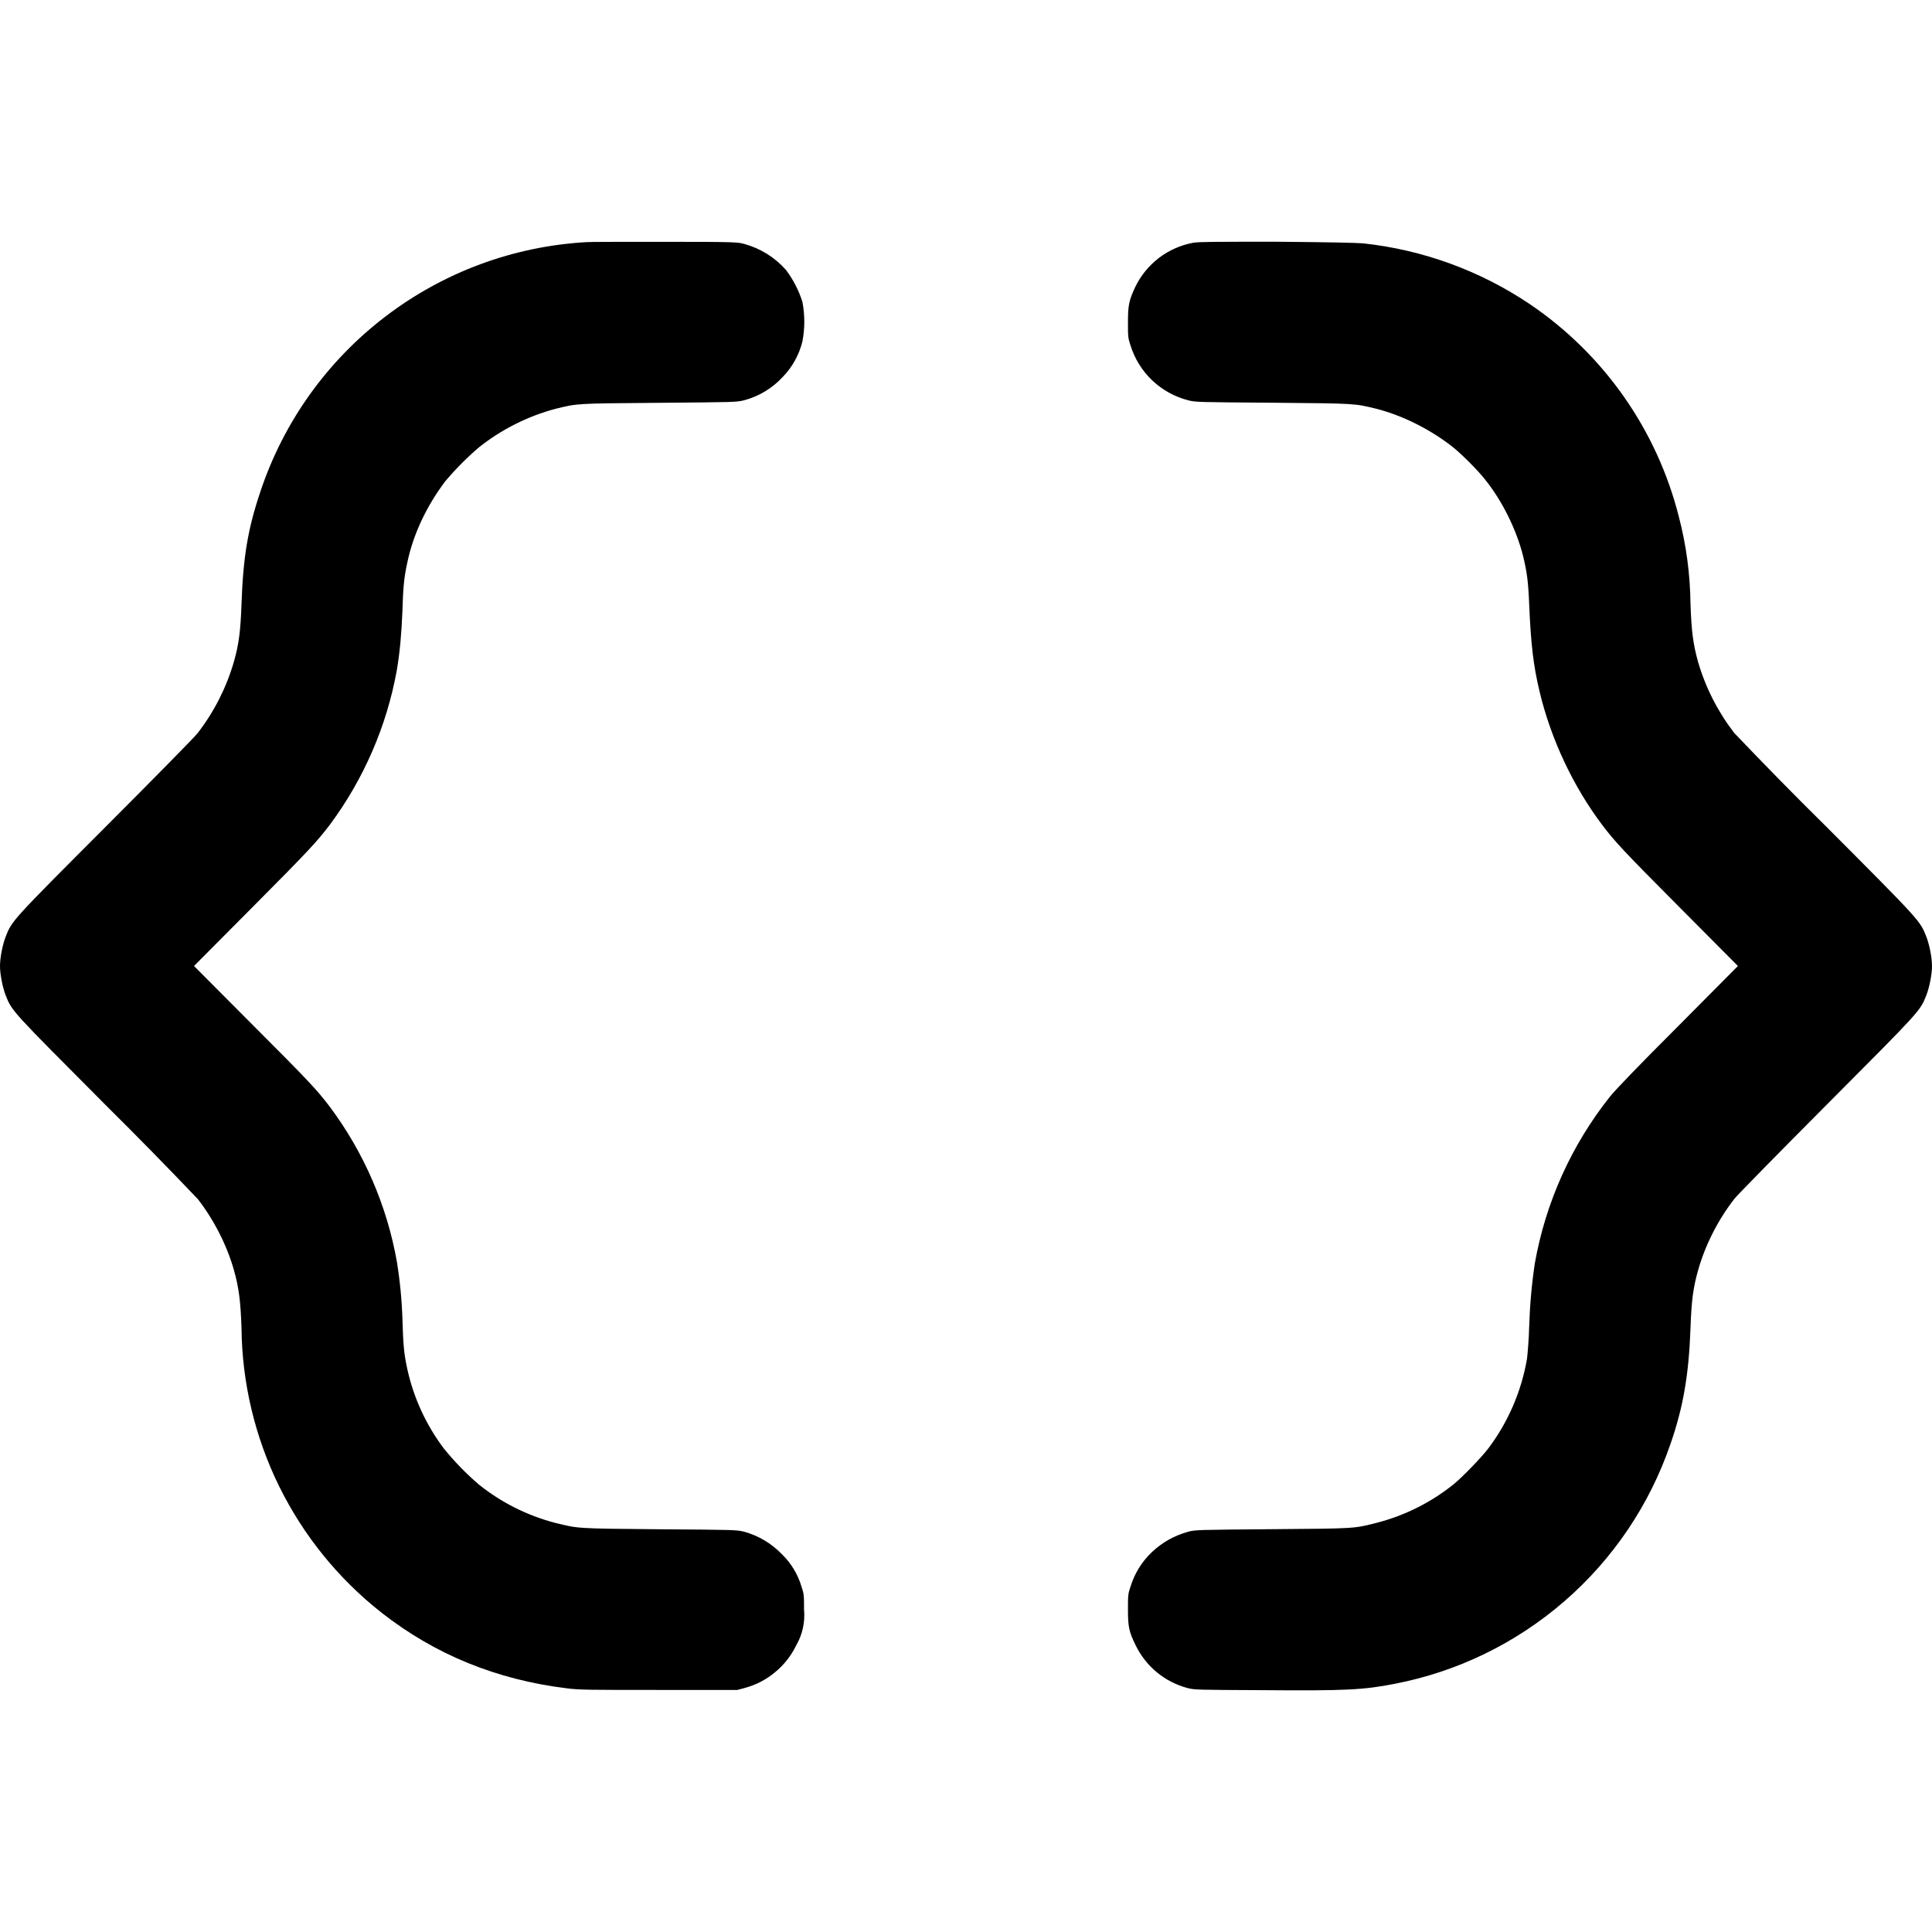 <svg width="24" height="24" viewBox="0 0 24 24" fill="none" xmlns="http://www.w3.org/2000/svg">
<path d="M7.285 3.008C6.377 3.059 5.506 3.382 4.784 3.935C4.062 4.487 3.522 5.243 3.235 6.106C3.078 6.57 3.02 6.926 3 7.504C2.988 7.836 2.969 7.996 2.906 8.219C2.813 8.54 2.661 8.84 2.457 9.105C2.426 9.148 1.91 9.672 1.313 10.27C0.145 11.44 0.147 11.438 0.07 11.637C0.031 11.738 0 11.898 0 12C0 12.102 0.031 12.262 0.07 12.363C0.148 12.563 0.145 12.555 1.312 13.727C1.699 14.111 2.081 14.5 2.457 14.895C2.66 15.156 2.82 15.473 2.907 15.781C2.969 16.004 2.988 16.164 3 16.492C3.006 17.175 3.166 17.849 3.467 18.462C3.769 19.075 4.204 19.613 4.742 20.035C5.406 20.555 6.172 20.867 7.043 20.973C7.191 20.993 7.324 20.993 8.187 20.993H9.16L9.25 20.969C9.388 20.932 9.517 20.866 9.627 20.774C9.738 20.683 9.827 20.57 9.89 20.441C9.969 20.305 10.003 20.148 9.988 19.992C9.988 19.824 9.988 19.801 9.957 19.711C9.912 19.558 9.829 19.42 9.715 19.309C9.586 19.174 9.422 19.076 9.242 19.027C9.148 19.004 9.129 19.004 8.187 18.997C7.145 18.988 7.184 18.988 6.898 18.918C6.553 18.828 6.231 18.667 5.953 18.445C5.792 18.308 5.645 18.156 5.512 17.992C5.292 17.699 5.137 17.362 5.059 17.004C5.019 16.824 5.008 16.695 5 16.406C4.993 16.16 4.969 15.915 4.93 15.672C4.806 14.975 4.521 14.317 4.098 13.75C3.938 13.54 3.844 13.437 3.141 12.734L2.41 12L3.14 11.266C3.843 10.559 3.936 10.457 4.097 10.246C4.518 9.679 4.803 9.023 4.929 8.328C4.968 8.098 4.987 7.875 4.999 7.594C5.007 7.304 5.019 7.176 5.058 6.996C5.132 6.636 5.3 6.286 5.53 5.98C5.659 5.827 5.8 5.685 5.952 5.555C6.233 5.333 6.556 5.17 6.902 5.078C7.175 5.012 7.136 5.012 8.179 5.004C9.128 4.996 9.147 4.996 9.241 4.973C9.428 4.924 9.596 4.822 9.726 4.68C9.844 4.558 9.927 4.407 9.968 4.242C9.999 4.079 9.999 3.912 9.968 3.75C9.923 3.608 9.854 3.474 9.765 3.355C9.628 3.199 9.449 3.087 9.249 3.031C9.159 3.008 9.151 3.004 8.245 3.004C7.741 3.004 7.308 3.004 7.285 3.008ZM14.82 3.016C14.665 3.045 14.52 3.11 14.395 3.205C14.271 3.301 14.17 3.424 14.102 3.566C14.023 3.734 14.012 3.796 14.012 4.008C14.012 4.176 14.012 4.199 14.043 4.289C14.094 4.455 14.187 4.605 14.313 4.725C14.439 4.845 14.594 4.93 14.762 4.973C14.852 4.996 14.872 4.996 15.82 5.003C16.863 5.012 16.824 5.012 17.098 5.078C17.434 5.164 17.785 5.344 18.058 5.562C18.164 5.648 18.363 5.848 18.445 5.953C18.66 6.219 18.835 6.574 18.918 6.898C18.968 7.102 18.984 7.218 18.996 7.504C19.016 7.984 19.046 8.262 19.125 8.59C19.265 9.18 19.543 9.77 19.902 10.246C20.062 10.457 20.156 10.559 20.859 11.266L21.589 12L20.852 12.742C20.34 13.254 20.078 13.527 20 13.622C19.521 14.225 19.2 14.937 19.066 15.695C19.027 15.955 19.004 16.217 18.996 16.48C18.992 16.645 18.976 16.82 18.969 16.879C18.9 17.283 18.735 17.665 18.489 17.992C18.399 18.109 18.176 18.34 18.059 18.437C17.777 18.664 17.449 18.828 17.098 18.918C16.816 18.988 16.855 18.988 15.816 18.996C14.871 19.004 14.852 19.004 14.762 19.027C14.582 19.078 14.442 19.157 14.309 19.281C14.185 19.399 14.093 19.547 14.043 19.711C14.012 19.801 14.012 19.824 14.012 19.992C14.012 20.207 14.023 20.266 14.109 20.442C14.172 20.57 14.262 20.684 14.372 20.775C14.483 20.866 14.612 20.932 14.75 20.969C14.84 20.992 14.855 20.992 15.703 20.996C16.719 21.004 16.941 20.992 17.32 20.918C18.103 20.768 18.833 20.413 19.435 19.89C20.037 19.368 20.491 18.695 20.75 17.941C20.91 17.484 20.98 17.071 21 16.496C21.012 16.164 21.031 16.004 21.094 15.781C21.18 15.473 21.34 15.156 21.543 14.895C21.574 14.852 22.09 14.328 22.688 13.727C23.855 12.555 23.852 12.562 23.93 12.363C23.969 12.262 24 12.102 24 12C24 11.898 23.969 11.738 23.93 11.637C23.852 11.437 23.855 11.441 22.688 10.27C22.3 9.888 21.919 9.499 21.543 9.105C21.339 8.84 21.186 8.54 21.093 8.219C21.031 7.996 21.012 7.836 21 7.504C20.996 7.137 20.948 6.773 20.855 6.418C20.583 5.341 19.924 4.401 19.004 3.778C18.386 3.362 17.675 3.103 16.934 3.023C16.864 3.016 16.484 3.008 15.867 3.003C15.074 3.003 14.898 3.003 14.82 3.016Z" fill="currentColor"/>
</svg>
